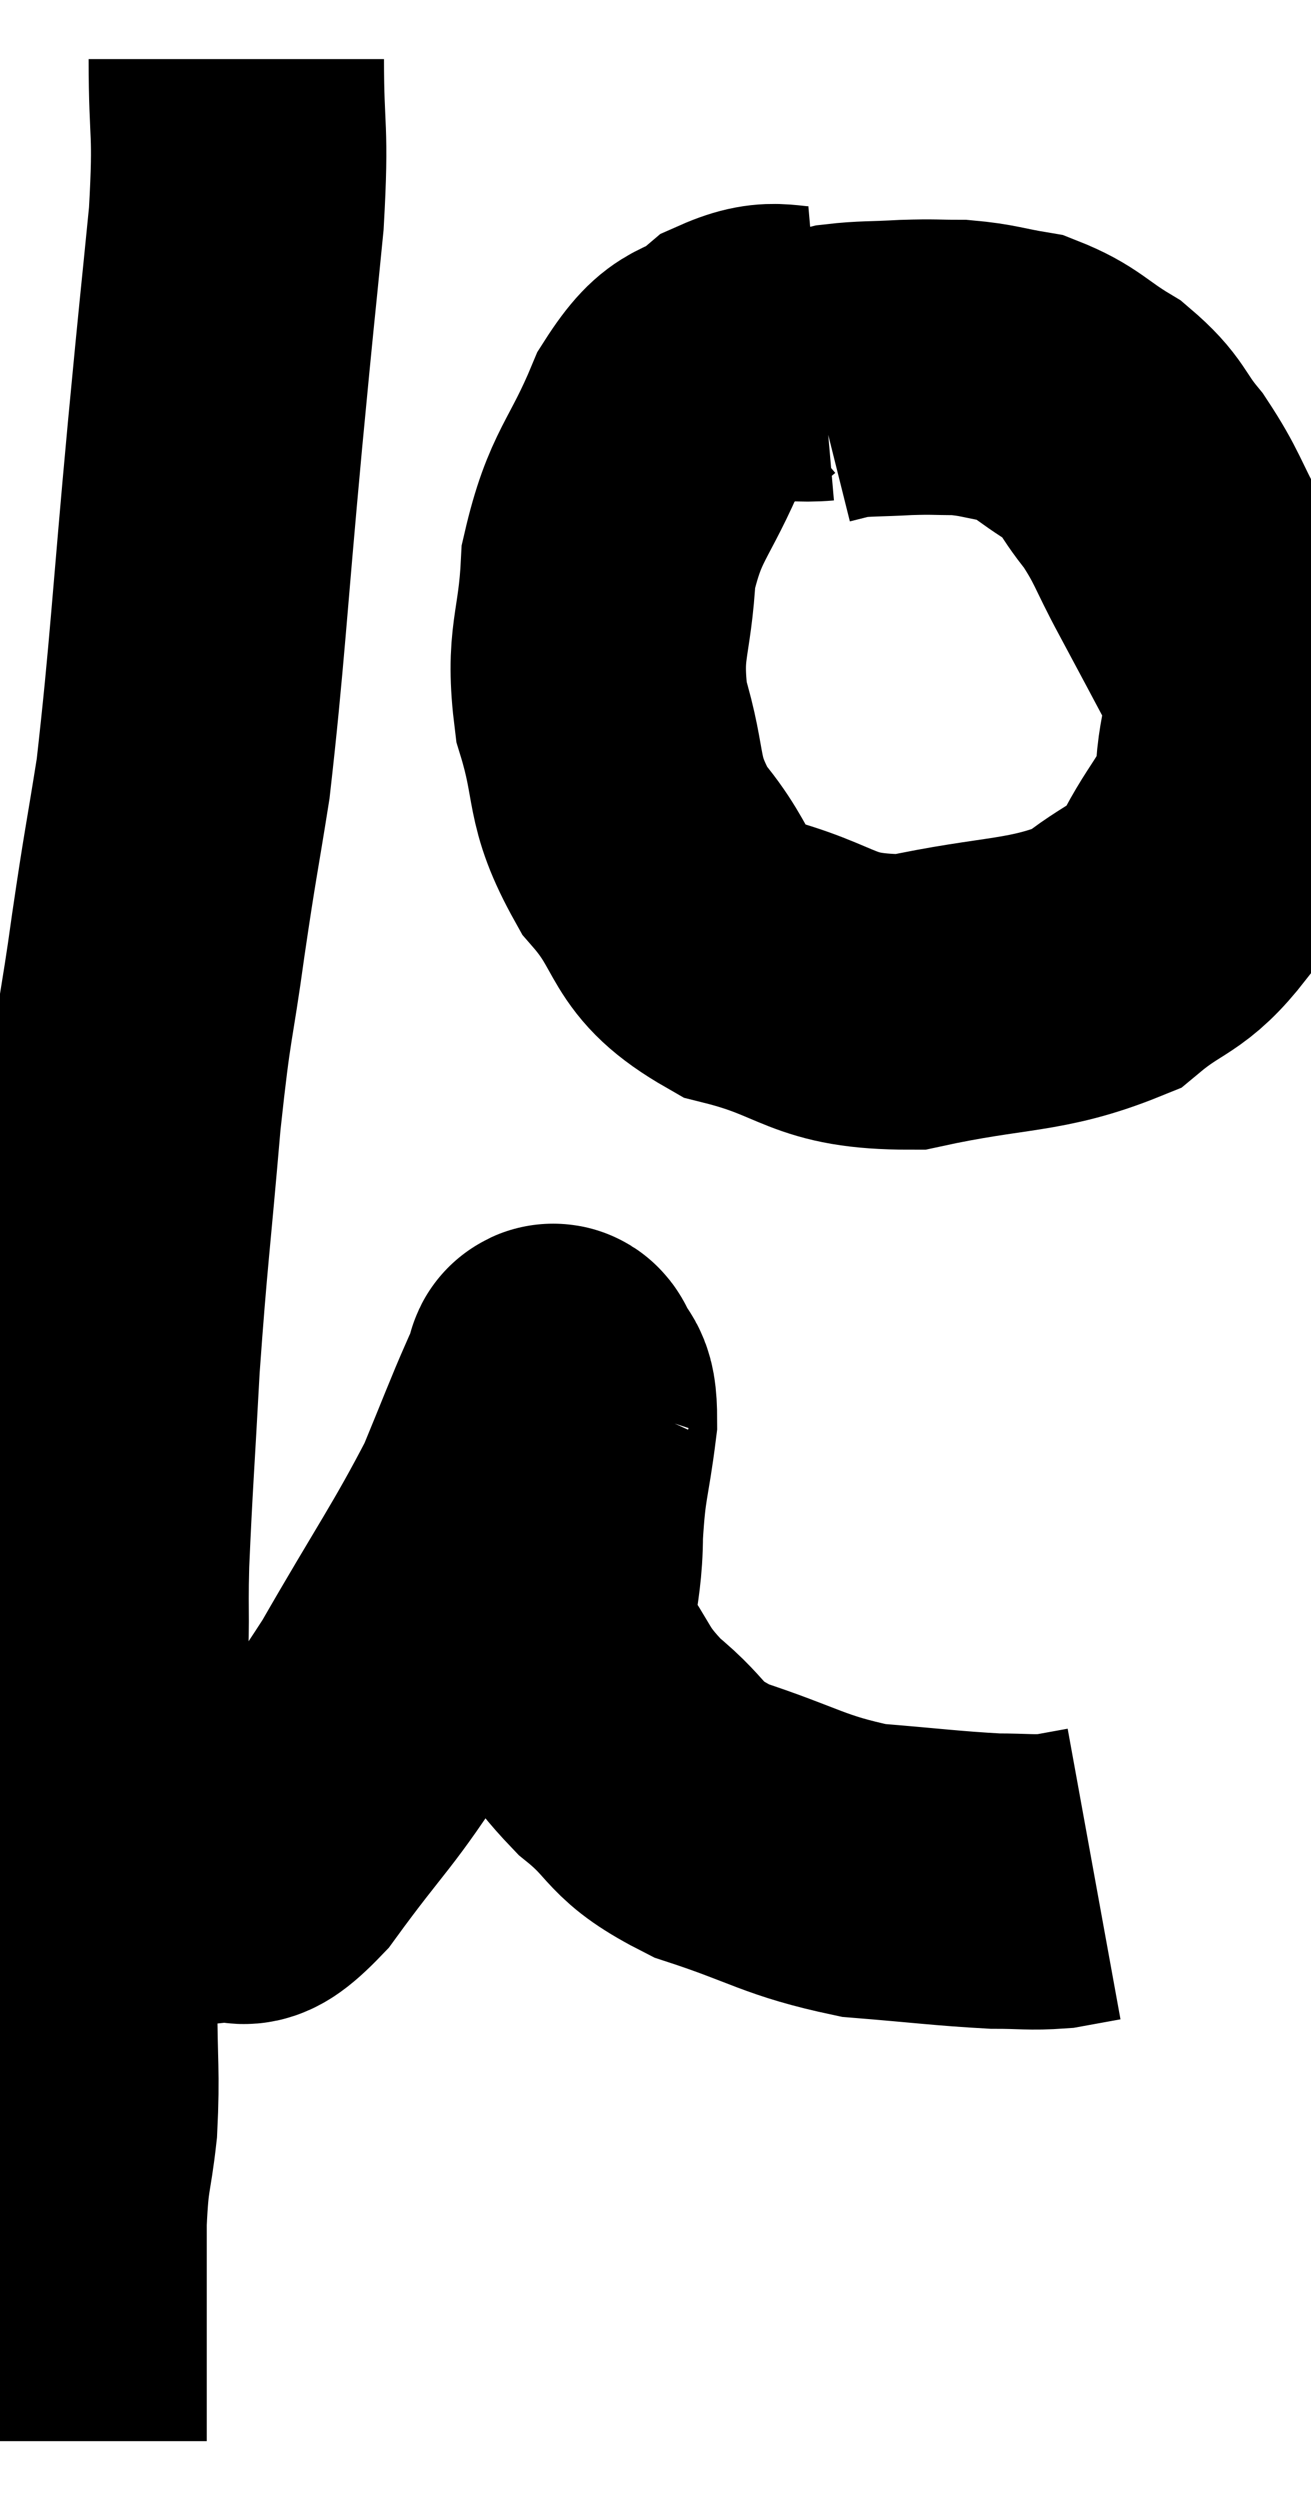 <svg xmlns="http://www.w3.org/2000/svg" viewBox="8.66 2.36 22.192 42.32" width="22.192" height="42.32"><path d="M 12.66 3.36 C 12.66 4.71, 12.75 4.47, 12.66 6.06 C 12.48 7.89, 12.525 7.35, 12.3 9.72 C 12.03 12.63, 12 13.425, 11.76 15.54 C 11.55 16.86, 11.55 16.755, 11.34 18.18 C 11.13 19.71, 11.115 19.425, 10.92 21.24 C 10.74 23.34, 10.695 23.55, 10.56 25.44 C 10.47 27.12, 10.44 27.42, 10.38 28.8 C 10.35 29.88, 10.41 29.685, 10.32 30.96 C 10.17 32.43, 10.14 32.565, 10.02 33.9 C 9.93 35.1, 9.885 35.19, 9.84 36.3 C 9.84 37.32, 9.885 37.425, 9.84 38.34 C 9.75 39.15, 9.705 39, 9.66 39.96 C 9.66 41.07, 9.66 41.295, 9.66 42.18 C 9.66 42.84, 9.66 43.125, 9.66 43.5 C 9.66 43.59, 9.66 43.635, 9.66 43.68 L 9.66 43.68" fill="none" stroke="black" stroke-width="5"></path><path d="M 10.38 34.02 C 11.07 34.05, 11.265 34.065, 11.76 34.08 C 12.06 34.08, 11.97 34.17, 12.36 34.08 C 12.84 33.9, 12.6 34.47, 13.32 33.72 C 14.28 32.4, 14.295 32.55, 15.24 31.08 C 16.17 29.46, 16.455 29.085, 17.1 27.84 C 17.46 26.97, 17.595 26.61, 17.82 26.1 C 17.91 25.95, 17.955 25.875, 18 25.8 C 18 25.8, 17.985 25.845, 18 25.8 C 18.03 25.71, 17.985 25.47, 18.06 25.62 C 18.18 26.01, 18.3 25.725, 18.3 26.4 C 18.18 27.36, 18.12 27.315, 18.06 28.32 C 18.06 29.37, 17.79 29.52, 18.06 30.42 C 18.6 31.17, 18.48 31.23, 19.14 31.92 C 19.92 32.55, 19.665 32.655, 20.7 33.18 C 21.99 33.6, 22.08 33.765, 23.28 34.02 C 24.39 34.11, 24.69 34.155, 25.5 34.2 C 26.01 34.2, 26.1 34.23, 26.52 34.2 C 26.85 34.14, 27.015 34.11, 27.18 34.08 L 27.18 34.08" fill="none" stroke="black" stroke-width="5"></path><path d="M 22.56 8.34 C 21.87 8.4, 21.825 8.175, 21.18 8.46 C 20.58 8.97, 20.535 8.61, 19.98 9.48 C 19.47 10.71, 19.245 10.71, 18.96 11.94 C 18.9 13.17, 18.69 13.2, 18.84 14.4 C 19.2 15.57, 18.975 15.69, 19.56 16.74 C 20.37 17.67, 20.055 17.955, 21.18 18.6 C 22.62 18.96, 22.515 19.32, 24.06 19.32 C 25.71 18.96, 26.175 19.08, 27.36 18.6 C 28.08 18, 28.215 18.15, 28.8 17.4 C 29.25 16.5, 29.46 16.515, 29.7 15.6 C 29.73 14.67, 29.985 14.655, 29.76 13.74 C 29.28 12.84, 29.235 12.75, 28.8 11.94 C 28.41 11.22, 28.425 11.115, 28.02 10.5 C 27.6 9.99, 27.69 9.915, 27.18 9.48 C 26.58 9.12, 26.55 8.985, 25.98 8.76 C 25.44 8.67, 25.395 8.625, 24.9 8.58 C 24.45 8.58, 24.495 8.565, 24 8.58 C 23.46 8.61, 23.31 8.595, 22.92 8.64 C 22.68 8.7, 22.56 8.73, 22.44 8.76 L 22.44 8.76" fill="none" stroke="black" stroke-width="5"></path></svg>